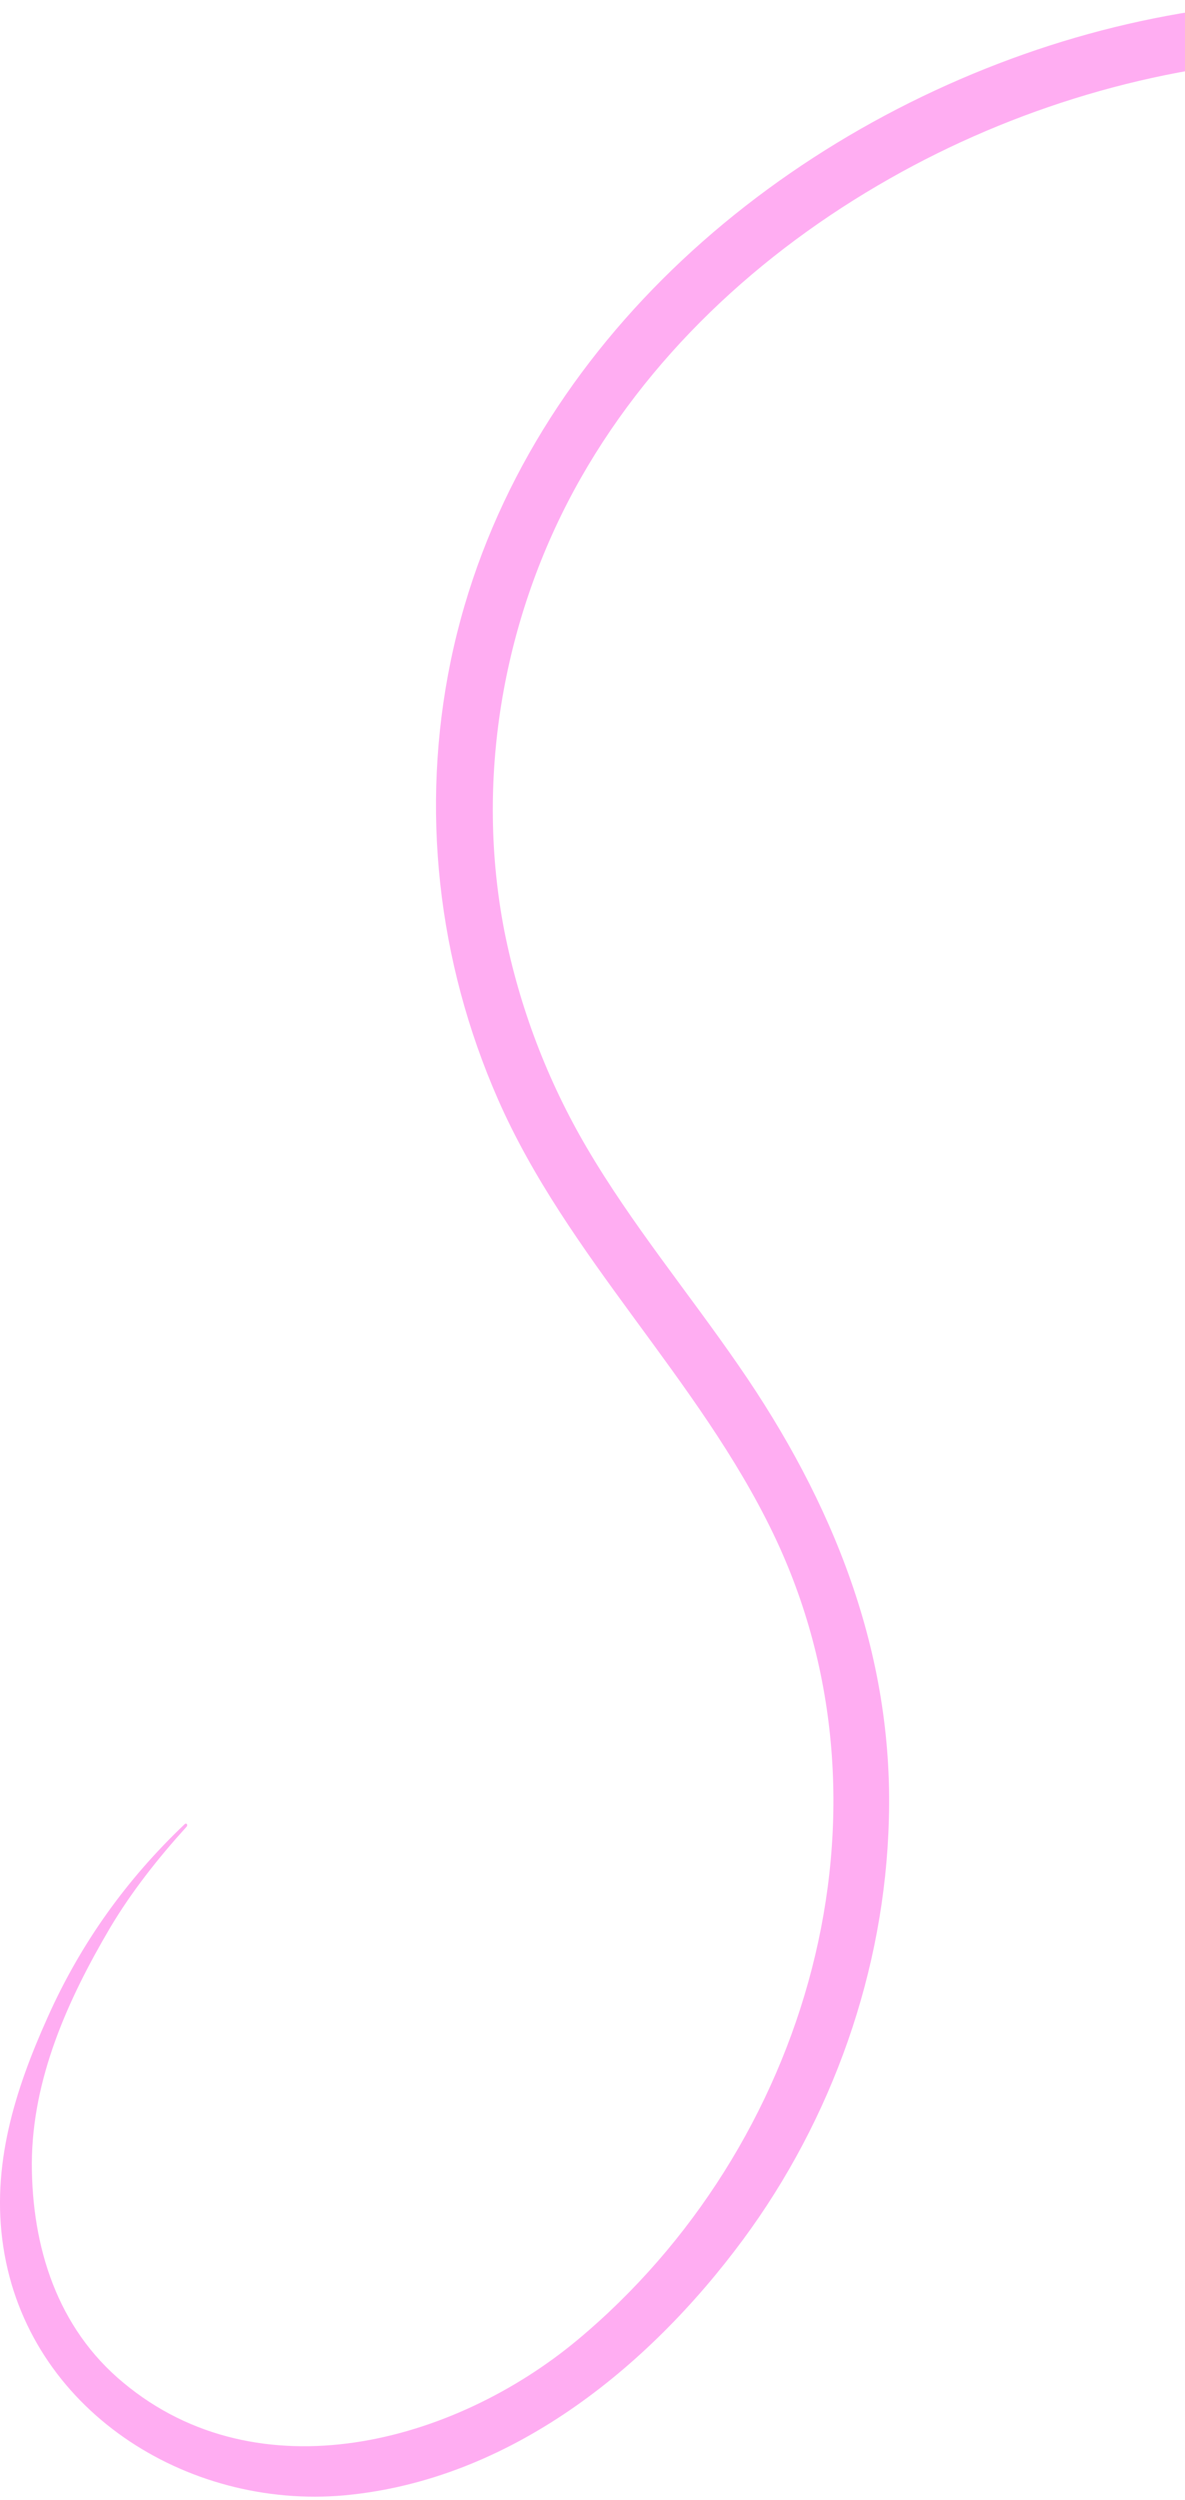 <svg width="241" height="508" viewBox="0 0 241 508" fill="none" xmlns="http://www.w3.org/2000/svg">
<path d="M37.572 370.679C25.672 381.979 16.372 394.979 9.672 409.979C2.972 424.879 -1.828 440.179 0.672 456.579C5.672 489.579 37.872 509.979 70.072 507.079C103.572 503.979 131.672 481.379 151.072 455.179C169.272 430.579 179.972 400.379 180.772 369.779C181.772 335.779 169.372 305.179 150.272 277.579C140.072 262.779 128.472 248.779 119.372 233.279C111.372 219.679 105.672 204.779 102.572 189.179C96.672 158.779 102.072 126.679 116.772 99.579C131.372 72.679 154.472 51.279 180.972 36.279C231.172 7.779 297.072 1.079 347.872 31.779C354.372 35.679 360.472 39.979 366.272 44.879C371.872 49.679 380.172 41.579 374.472 36.679C329.772 -2.521 265.972 -8.421 210.972 10.079C154.272 29.179 104.172 73.979 91.672 134.279C85.472 164.279 88.972 195.379 101.272 223.379C115.372 255.479 142.072 280.079 157.272 311.679C184.372 367.979 164.372 436.379 117.472 475.479C92.272 496.479 52.672 507.179 25.072 484.179C11.672 473.079 6.472 456.679 6.472 439.579C6.572 422.379 13.772 406.379 22.372 391.779C26.772 384.379 32.172 377.579 37.972 371.179C38.272 370.779 37.872 370.379 37.572 370.679Z" fill="#FFADF2"/>
</svg>
